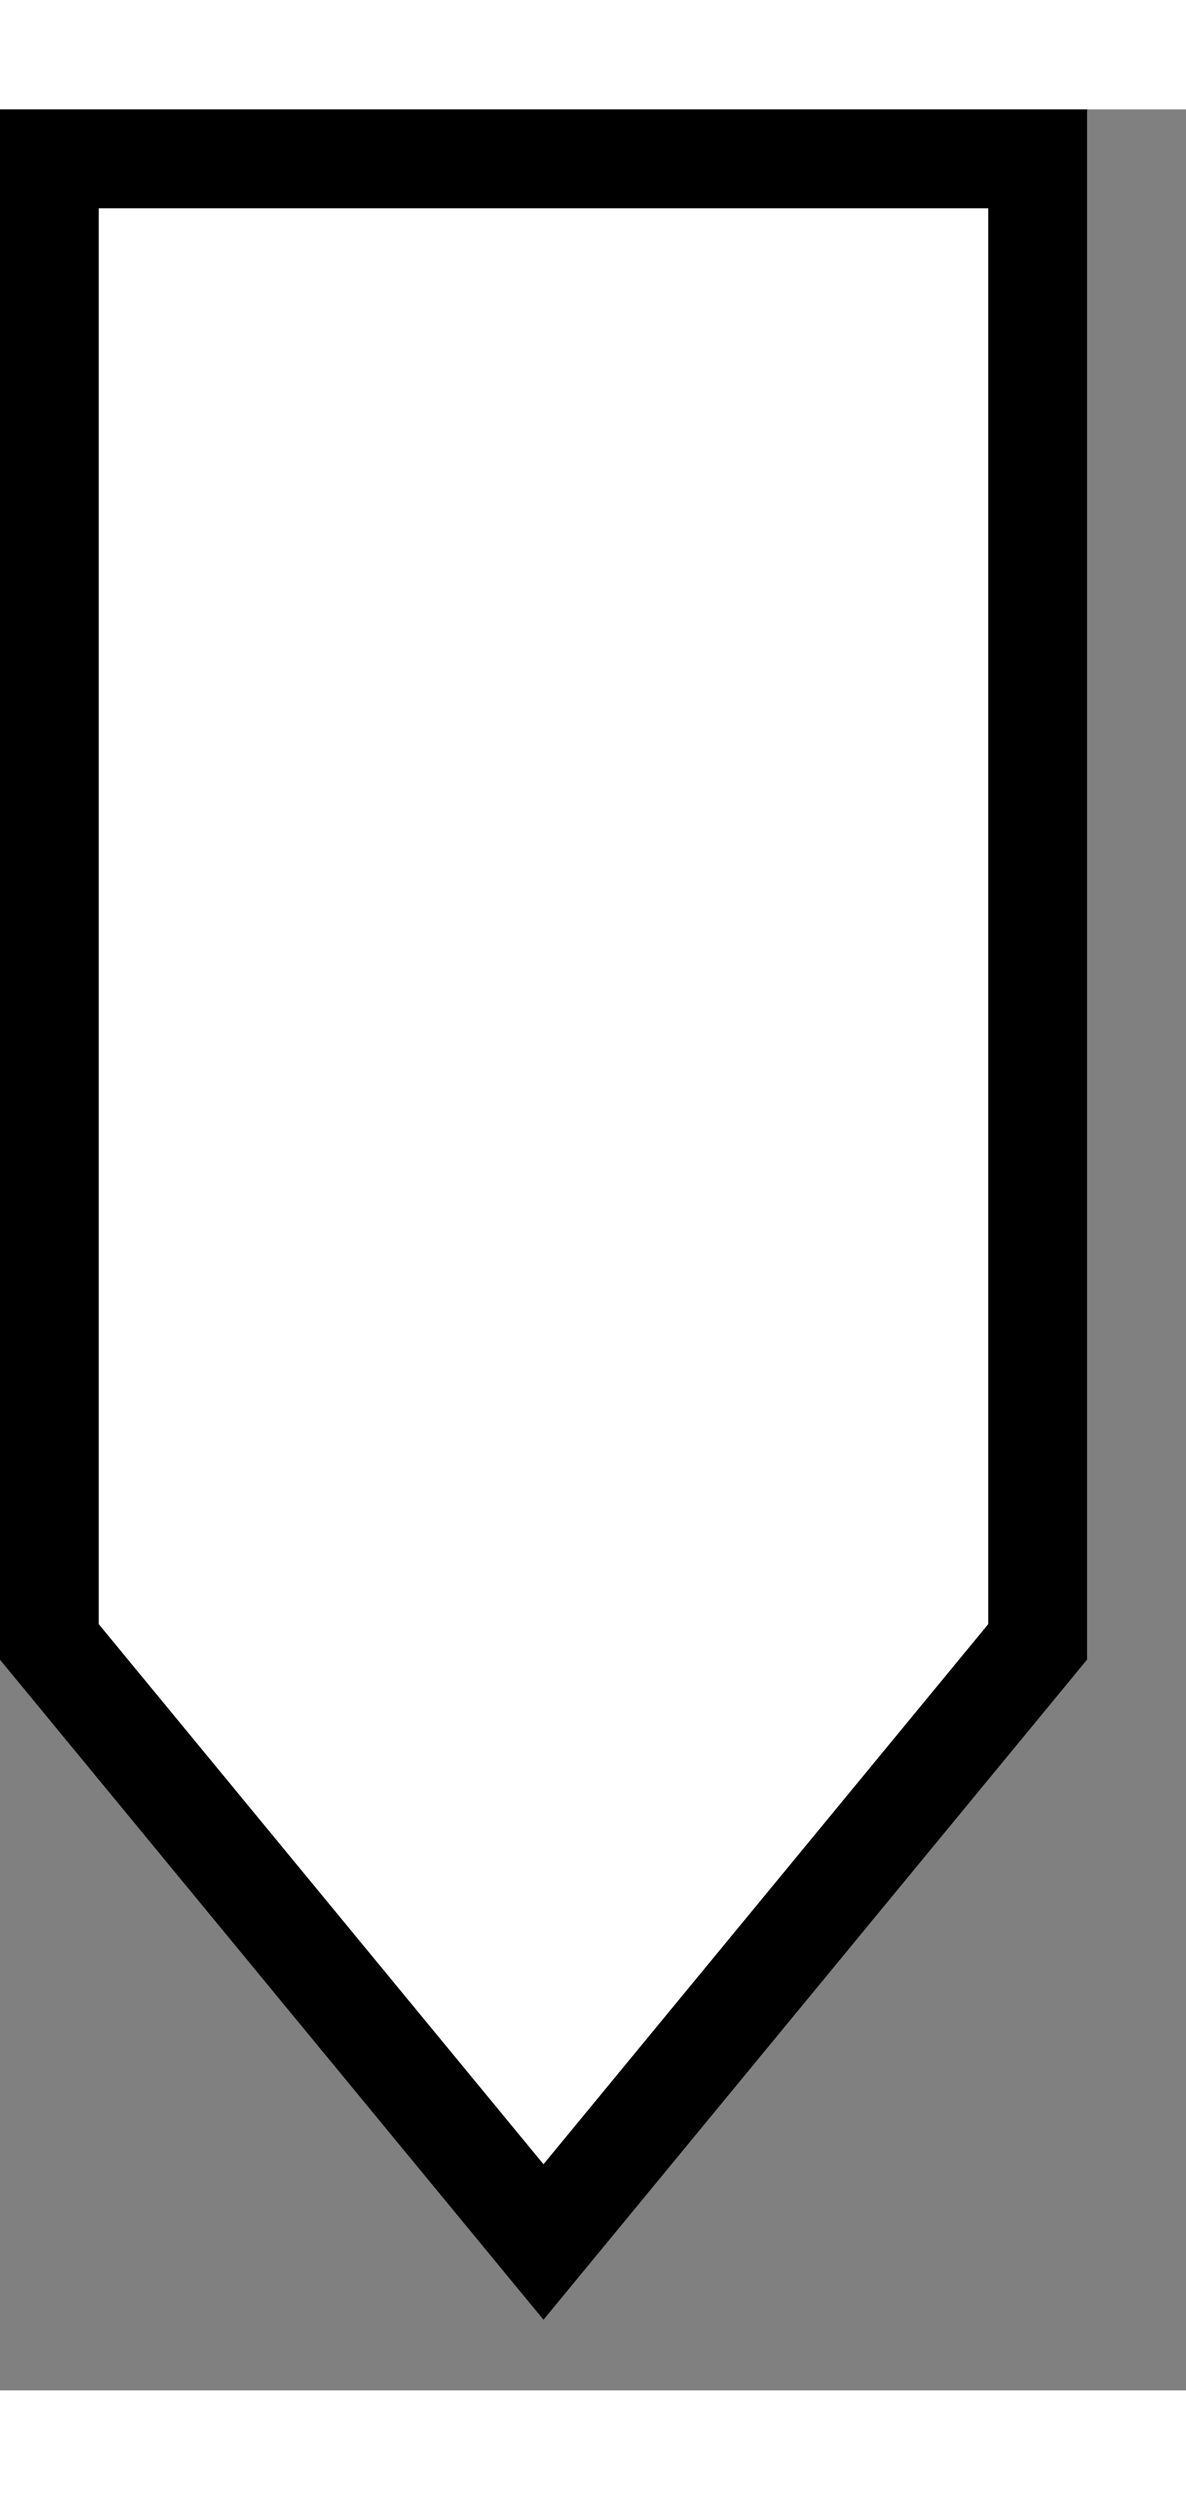 <?xml version="1.0" encoding="UTF-8" standalone="no"?>
<!DOCTYPE svg PUBLIC "-//W3C//DTD SVG 1.1//EN" "http://www.w3.org/Graphics/SVG/1.1/DTD/svg11.dtd">
<svg version="1.1"
    xmlns="http://www.w3.org/2000/svg"
    xmlns:xlink="http://www.w3.org/1999/xlink" preserveAspectRatio="xMidYMid meet" viewBox="179.712 178.919 24 46.143" width="20" height="42.14">
    <rect x="179.712" y="178.919" width="24" height="46.143" fill="#808080" stroke="none"/>
    <defs>
        <path d="M200.71 209.92L190.71 222.06L180.71 209.92L180.71 179.92L200.71 179.92L200.71 209.92Z" id="a21Hr8lVSy"></path>
    </defs>
    <g>
        <g>
            <use xlink:href="#a21Hr8lVSy" opacity="1" fill="#ffffff" fill-opacity="1"></use>
            <g>
                <use xlink:href="#a21Hr8lVSy" opacity="1" fill-opacity="0" stroke="#000000" stroke-width="2" stroke-opacity="1"></use>
            </g>
        </g>
    </g>
</svg>